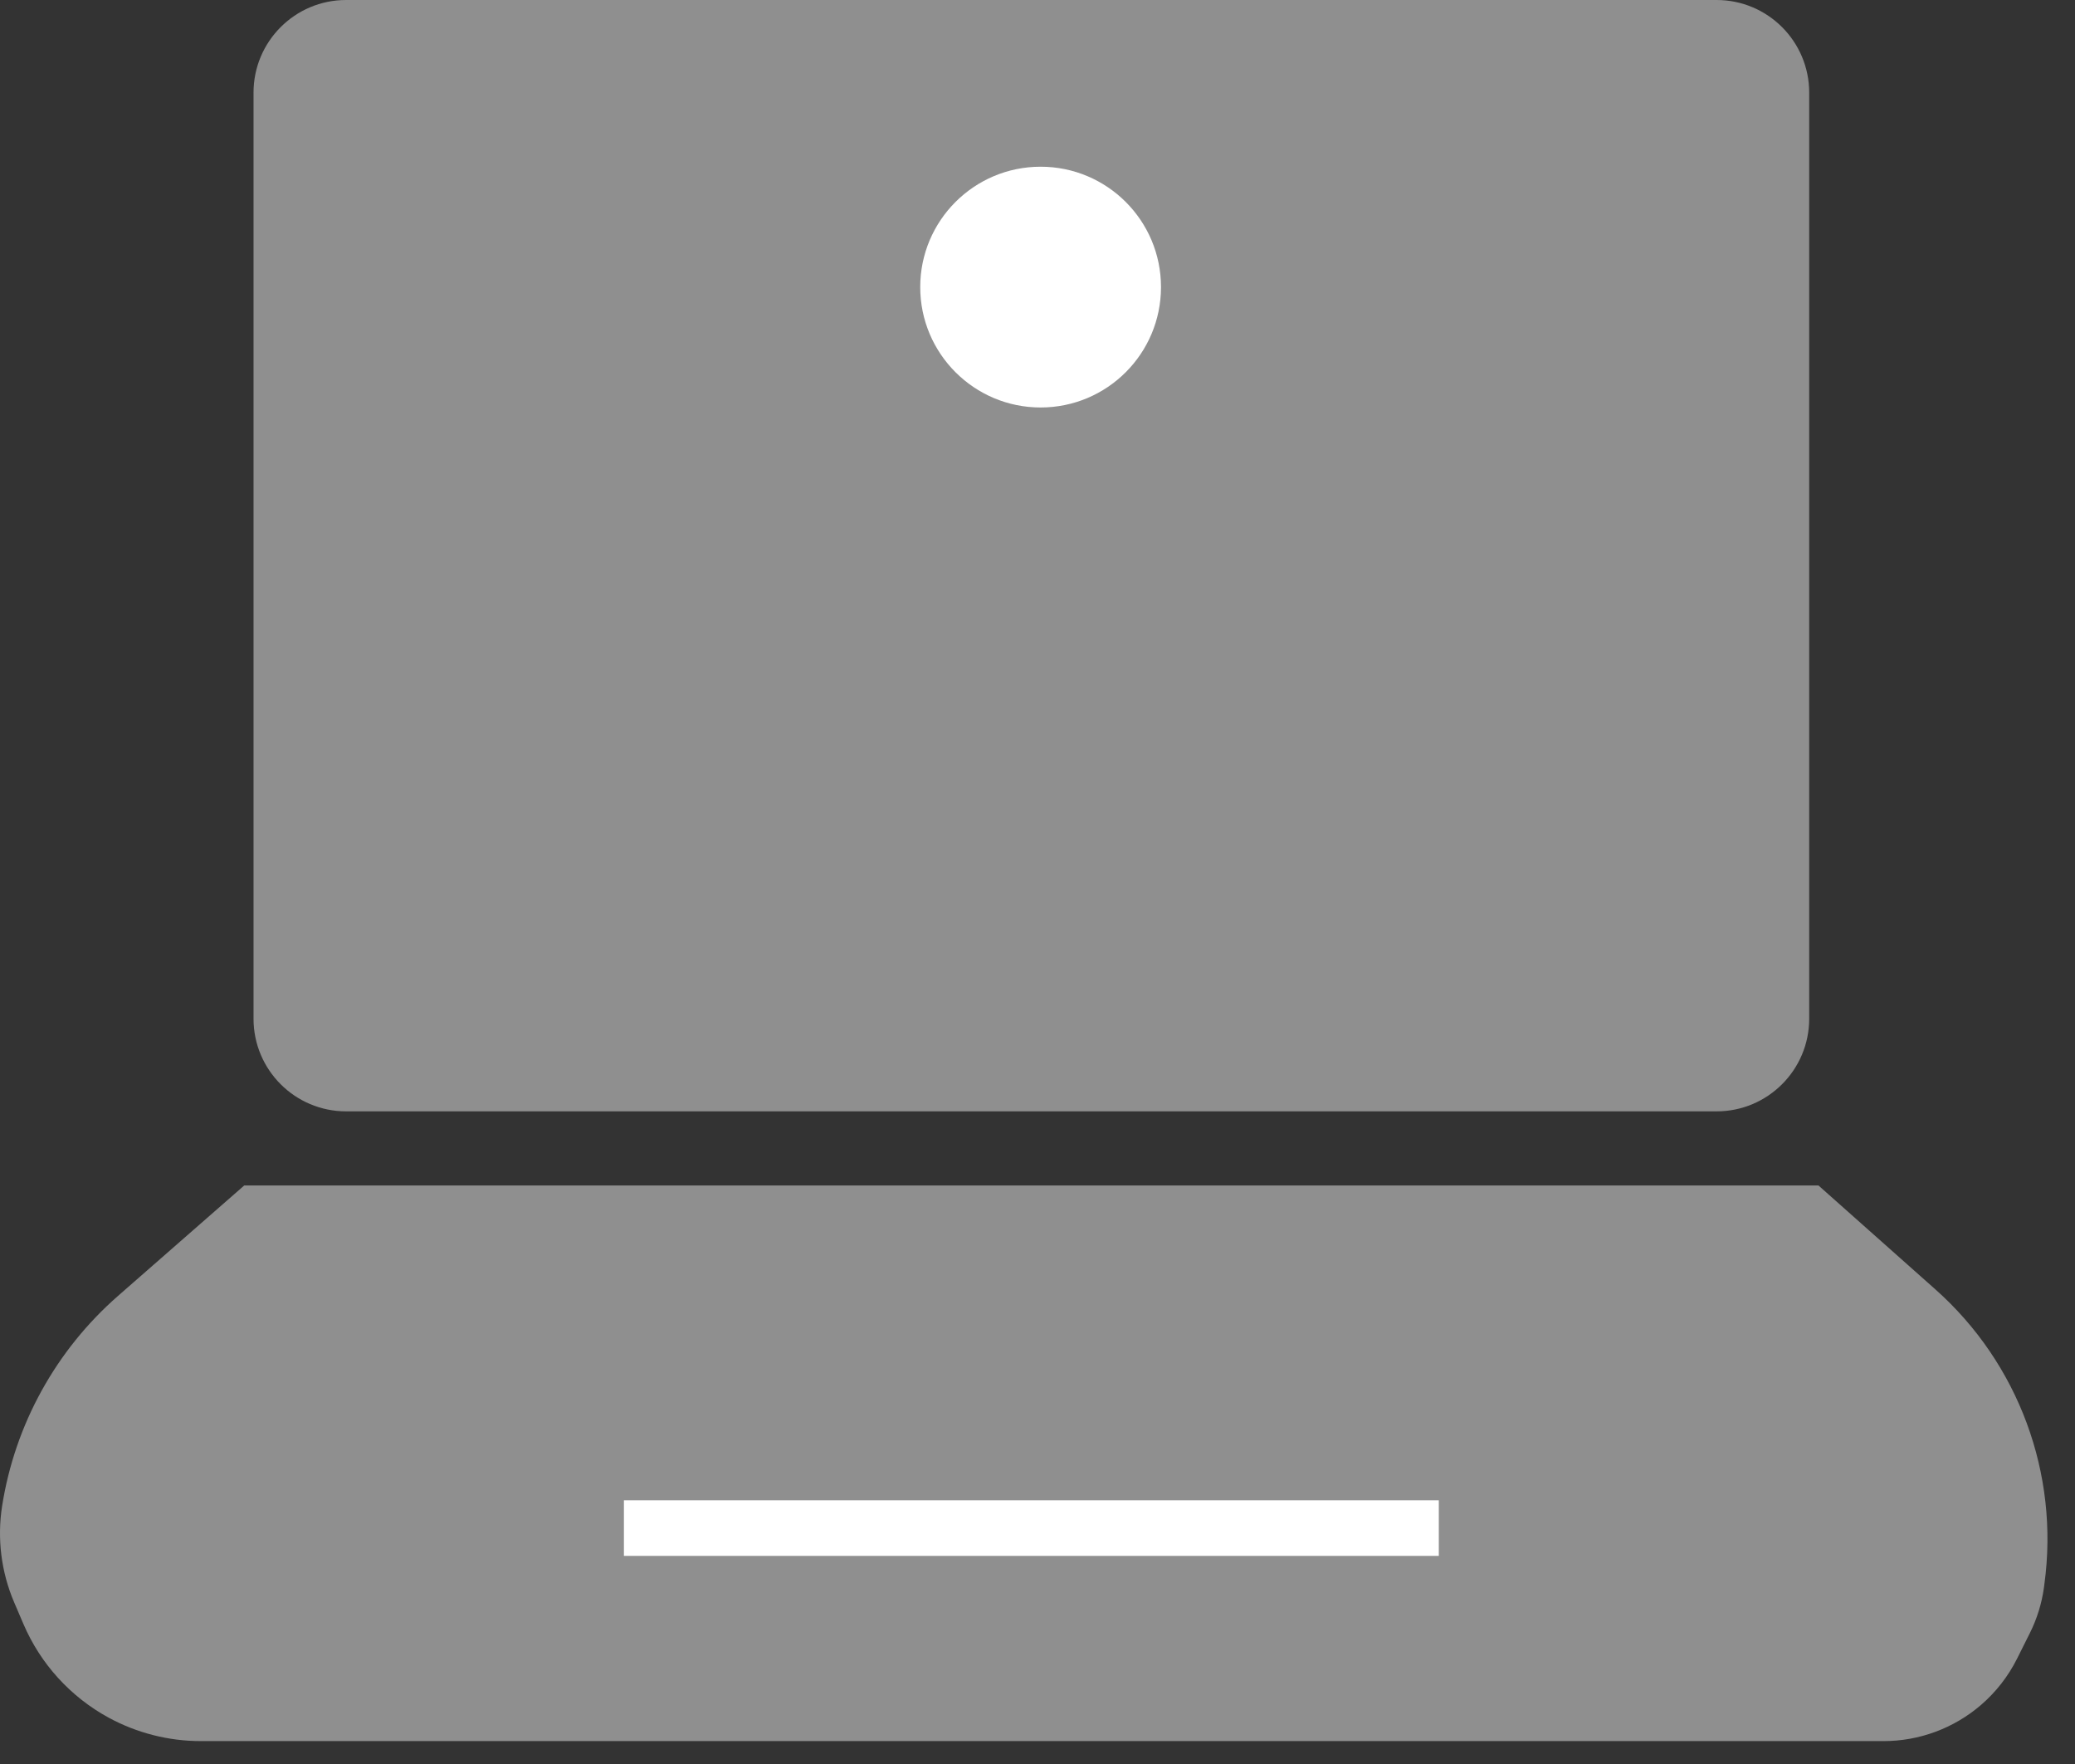 <svg width="60" height="51" viewBox="0 0 60 51" fill="none" xmlns="http://www.w3.org/2000/svg">
<rect x="0" y="0" width="60" height="51" fill="#333333" stroke="none"/>
<path d="M10.008 0C8.53 0 7.331 1.199 7.331 2.678V29.453C7.331 30.932 8.53 32.131 10.008 32.131H49.636C51.115 32.131 52.314 30.932 52.314 29.453V2.678C52.314 1.199 51.115 0 49.636 0H10.008Z" fill="#8F8F8F"/>
<path d="M52.581 34.273H7.063L3.41 37.469C1.618 39.037 0.433 41.184 0.062 43.535C-0.087 44.481 0.034 45.45 0.411 46.33L0.679 46.956C1.172 48.106 2.037 49.057 3.136 49.657C3.956 50.104 4.875 50.338 5.808 50.338H54.465C55.496 50.338 56.492 49.969 57.275 49.299C57.712 48.924 58.069 48.466 58.326 47.952L58.696 47.212C58.902 46.8 59.039 46.356 59.102 45.9L59.115 45.798C59.55 42.611 58.369 39.417 55.965 37.28L52.581 34.273Z" fill="#8F8F8F"/>
<path d="M30.09 11.781C32.013 11.781 33.571 10.223 33.571 8.3C33.571 6.378 32.013 4.82 30.09 4.82C28.168 4.82 26.609 6.378 26.609 8.3C26.609 10.223 28.168 11.781 30.09 11.781Z" fill="white"/>
<path d="M18.041 44.983H41.604V43.376H18.041V44.983Z" fill="white"/>
</svg>
